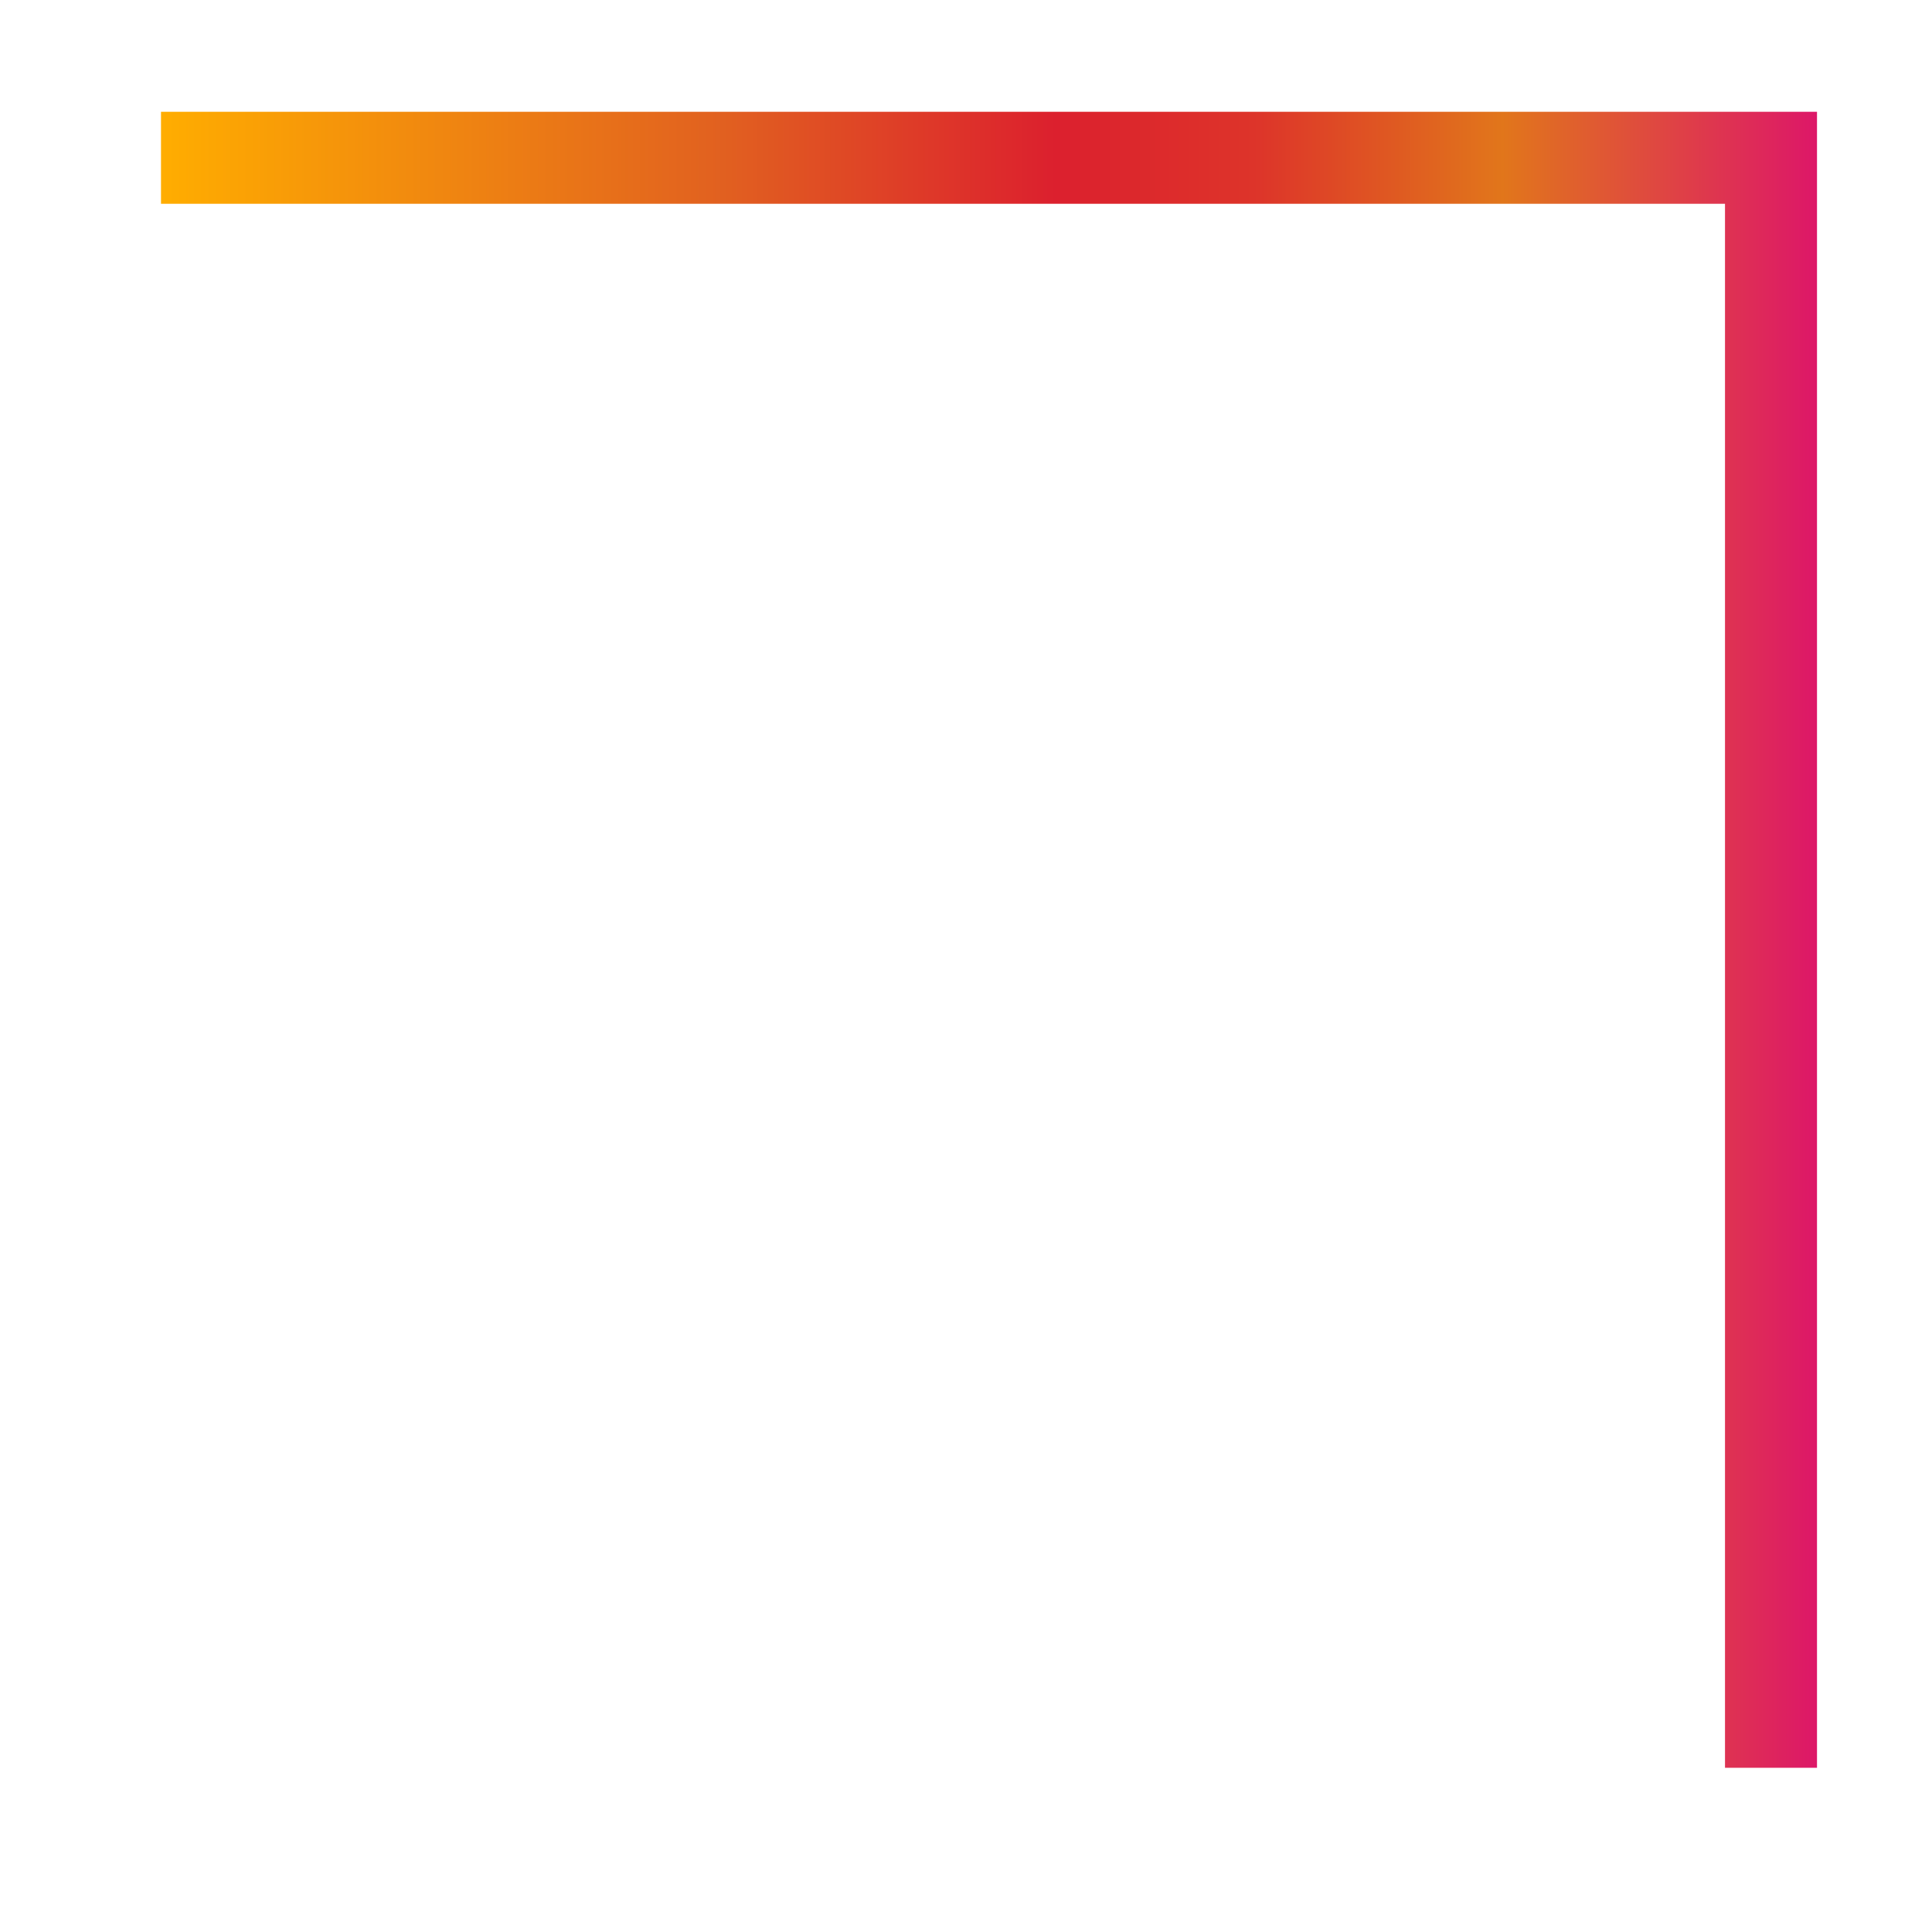 <?xml version="1.0" encoding="UTF-8"?>
<svg id="_フォーマット" data-name="フォーマット" xmlns="http://www.w3.org/2000/svg" xmlns:xlink="http://www.w3.org/1999/xlink" viewBox="0 0 42 42">
  <defs>
    <style>
      .cls-1 {
        fill: none;
        stroke: url(#_名称未設定グラデーション_7);
        stroke-miterlimit: 10;
        stroke-width: 2px;
      }
    </style>
    <linearGradient id="_名称未設定グラデーション_7" data-name="名称未設定グラデーション 7" x1="-6909.25" y1="20.43" x2="-6873.25" y2="20.43" gradientTransform="translate(-6869.75) rotate(-180) scale(1 -1)" gradientUnits="userSpaceOnUse">
      <stop offset="0" stop-color="#dd1768"/>
      <stop offset=".19" stop-color="#e1761b"/>
      <stop offset=".34" stop-color="#dd342a"/>
      <stop offset=".46" stop-color="#dc202e"/>
      <stop offset=".66" stop-color="#e16020"/>
      <stop offset="1" stop-color="#ffad00"/>
    </linearGradient>
  </defs>
  <polyline class="cls-1" points="38.5 38.43 38.5 3.43 3.5 3.43"/>
</svg>